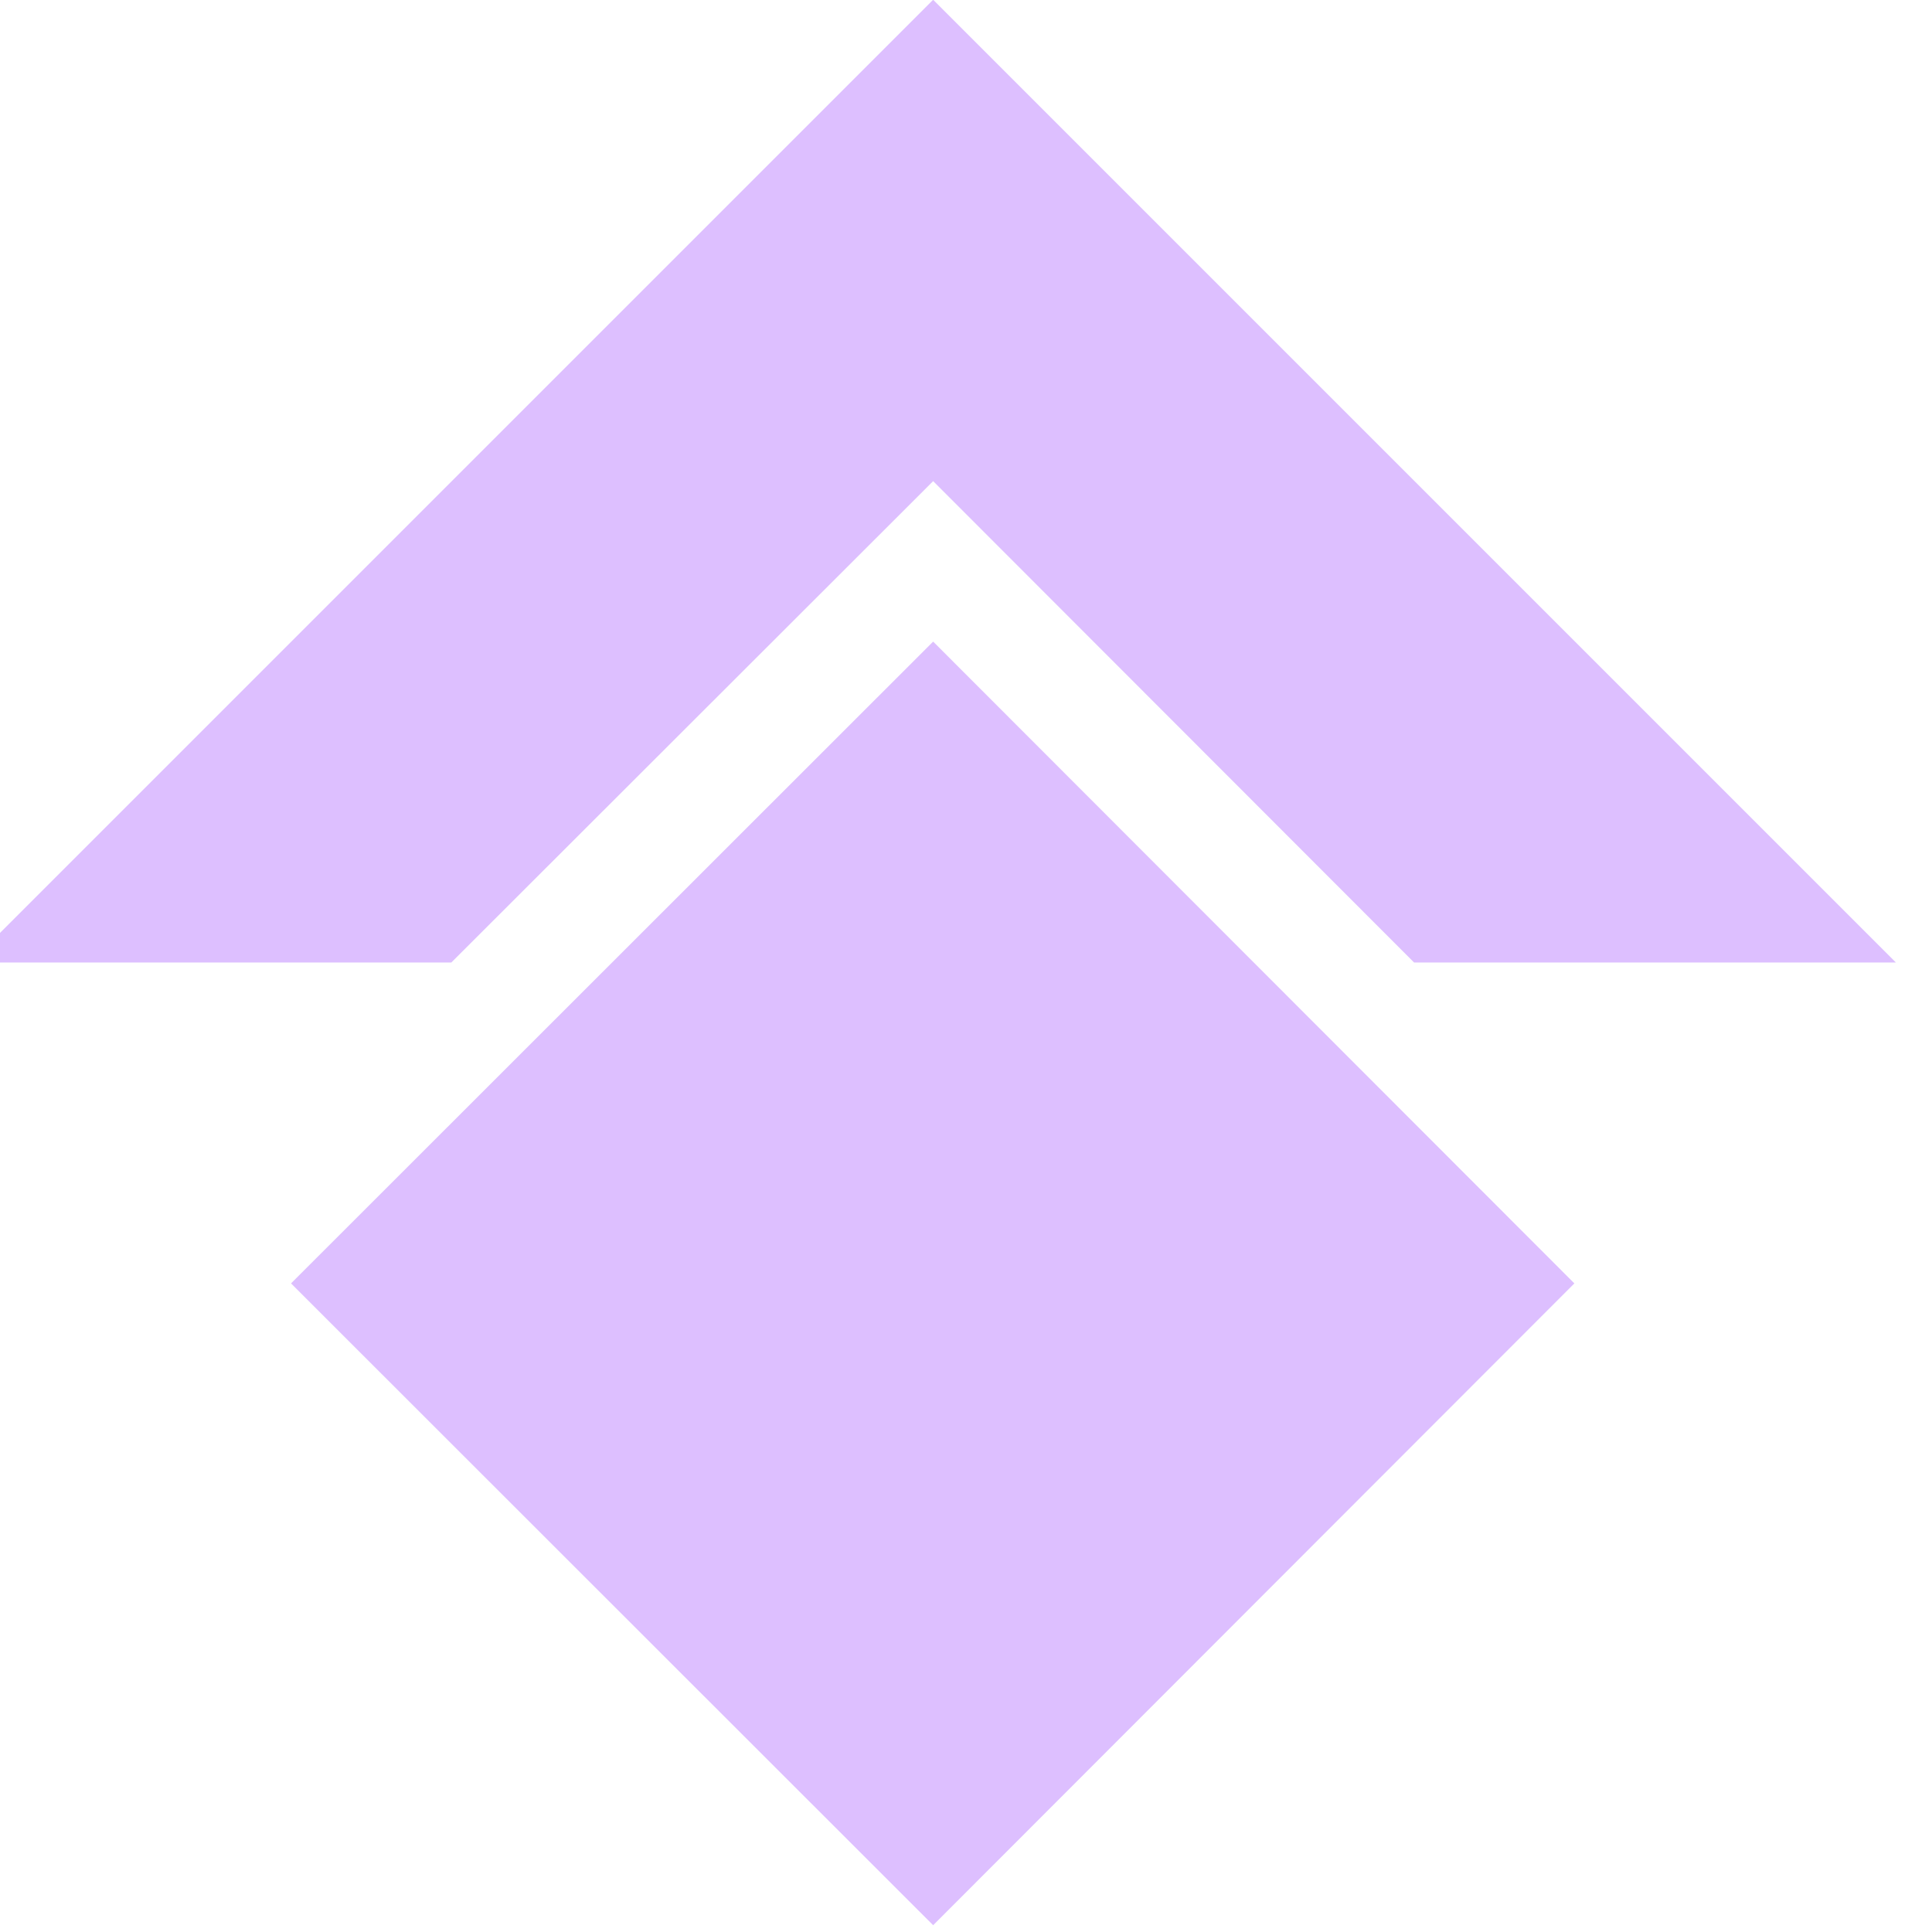 <?xml version="1.0" encoding="UTF-8" standalone="no"?>
<!DOCTYPE svg PUBLIC "-//W3C//DTD SVG 1.1//EN" "http://www.w3.org/Graphics/SVG/1.1/DTD/svg11.dtd">
<svg width="100%" height="100%" viewBox="0 0 237 237" version="1.1" xmlns="http://www.w3.org/2000/svg" xmlns:xlink="http://www.w3.org/1999/xlink" xml:space="preserve" xmlns:serif="http://www.serif.com/" style="fill-rule:evenodd;clip-rule:evenodd;stroke-linejoin:round;stroke-miterlimit:2;">
    <g transform="matrix(1,0,0,1,-946.346,-6547.75)">
        <g transform="matrix(1.111,0,0,1.111,-35358.5,6285.28)">
            <g transform="matrix(1,0,0,1,0.963,0)">
                <path d="M32779.7,236.22L32673.4,342.52L32726.5,342.52L32779.7,289.37L32832.8,342.52L32886,342.52L32779.7,236.22Z" style="fill:rgb(221,191,255);"/>
            </g>
            <g transform="matrix(1,0,0,1,0.963,0)">
                <path d="M32779.7,307.087L32708.8,377.953L32779.7,448.819L32850.5,377.953L32779.7,307.087Z" style="fill:rgb(221,191,255);"/>
            </g>
        </g>
    </g>
</svg>
